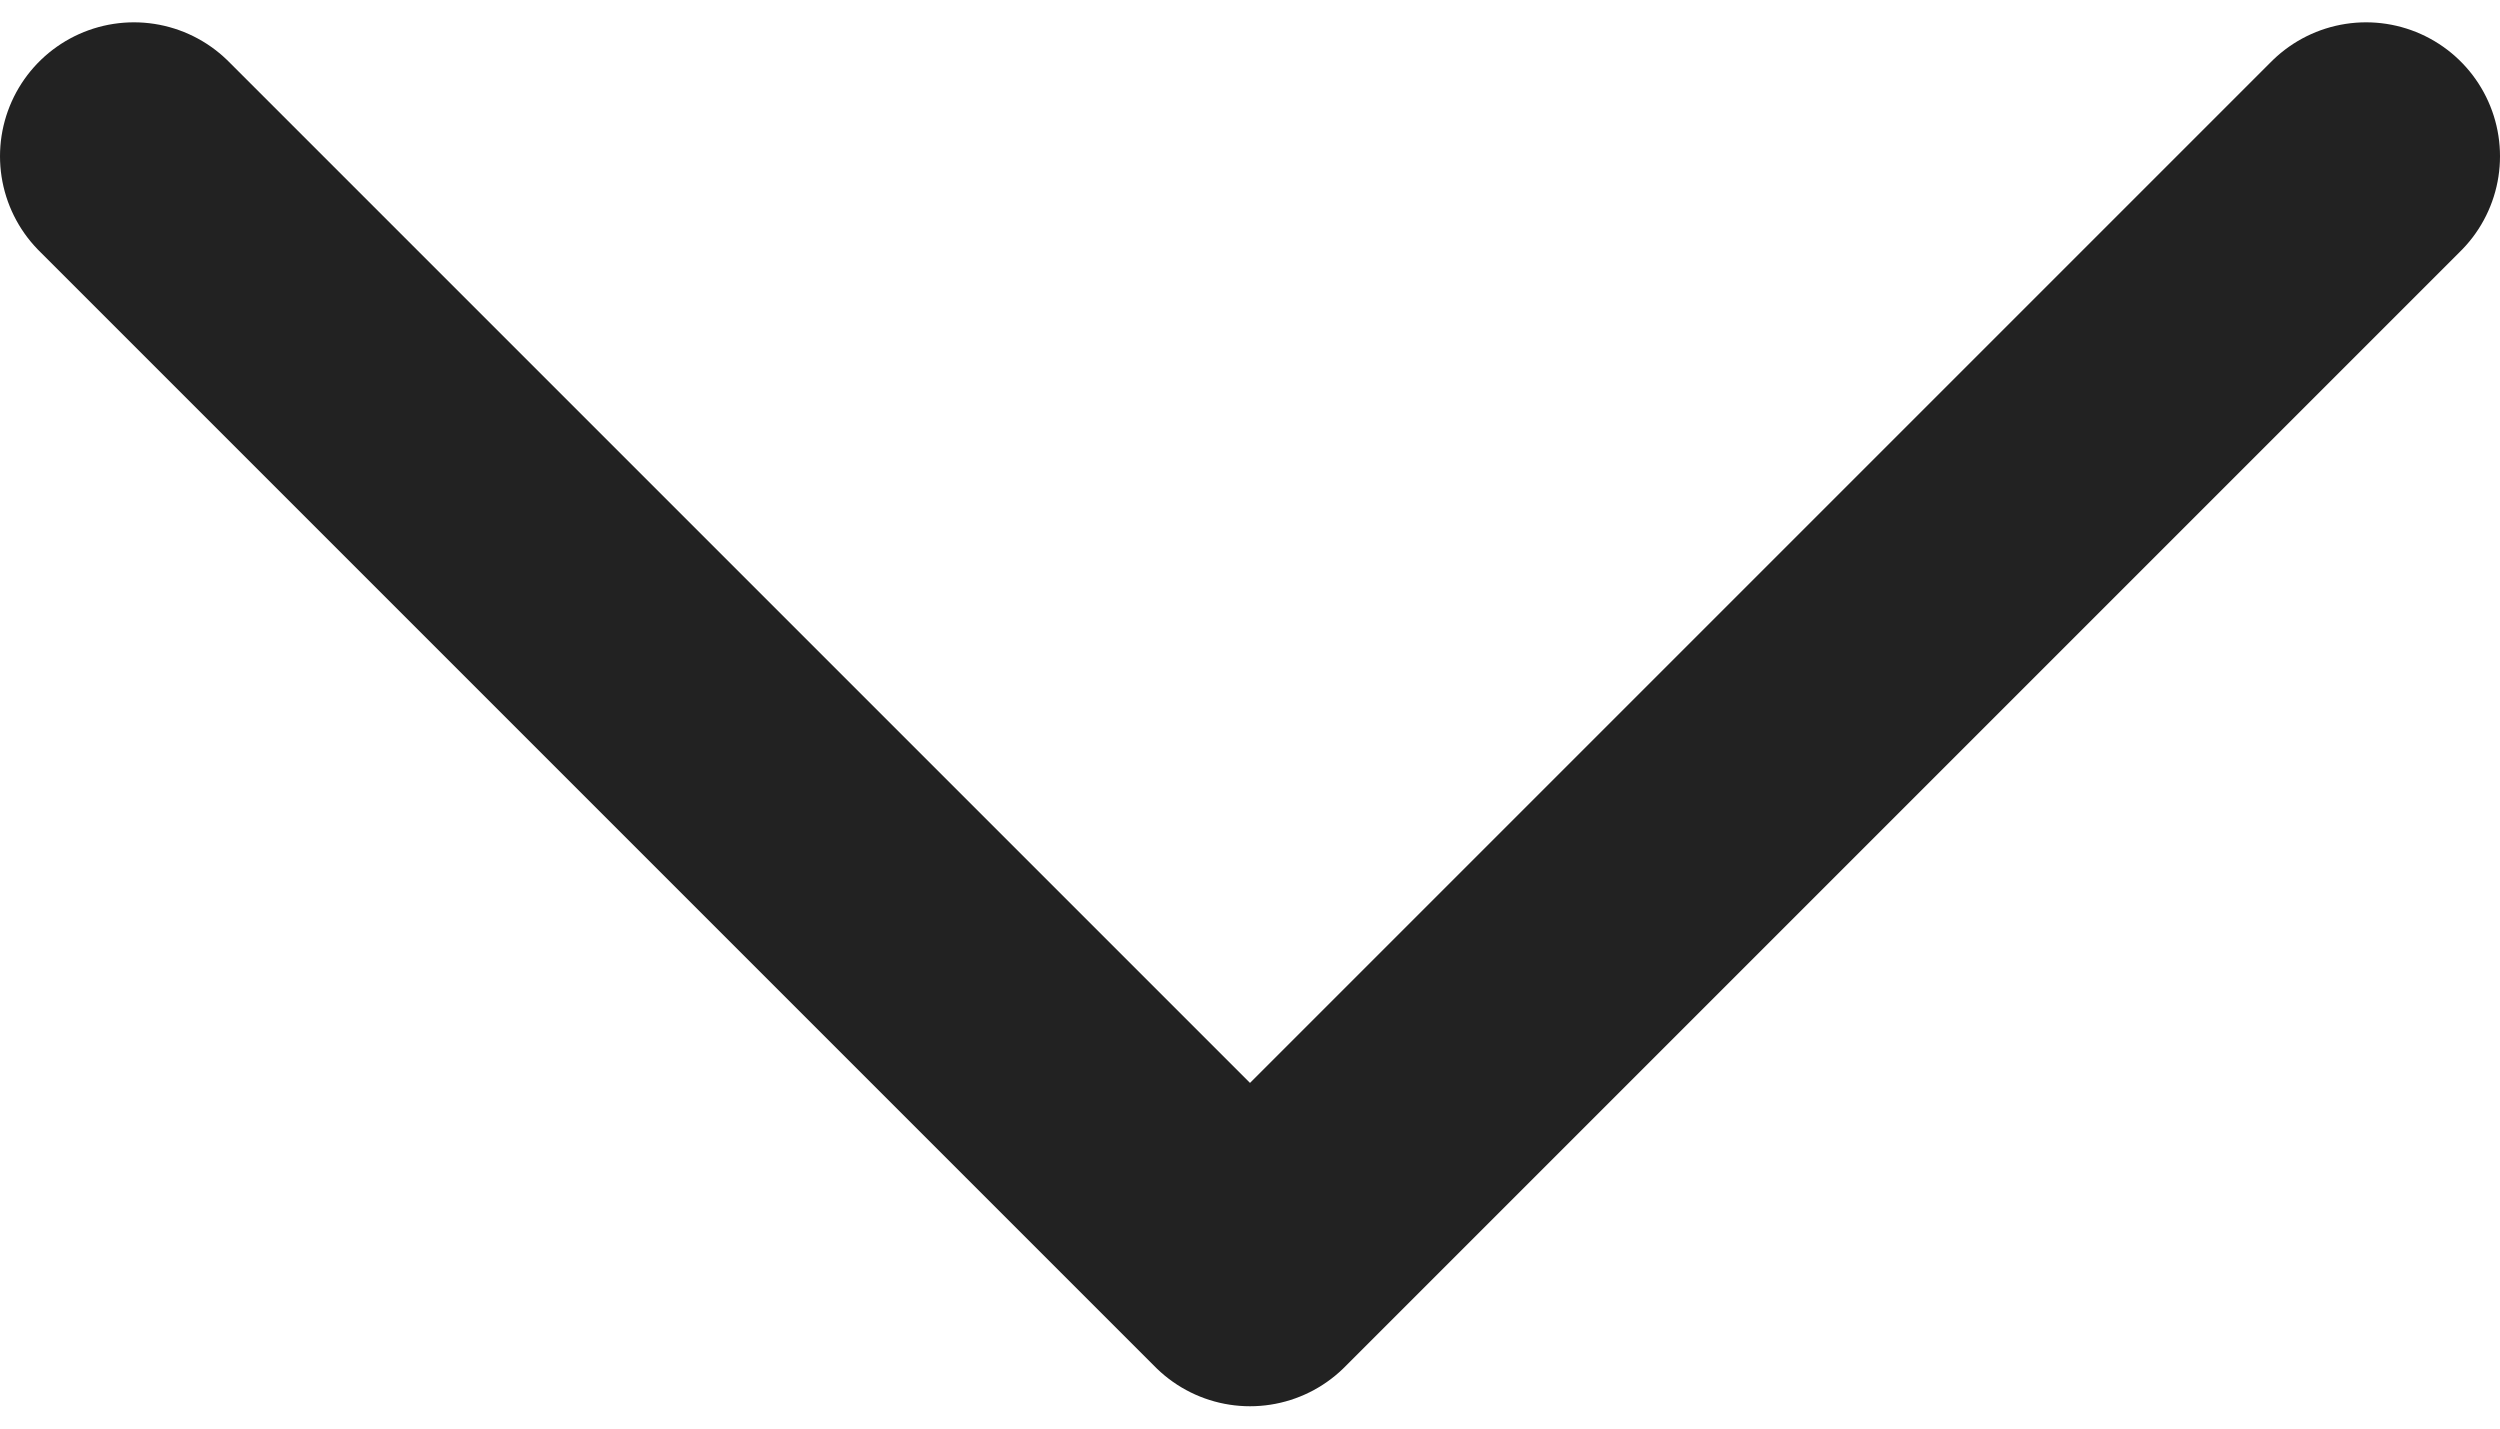 <svg width="14" height="8" viewBox="0 0 14 8" fill="none" xmlns="http://www.w3.org/2000/svg">
<path d="M13.25 0.875L7 7.125L0.75 0.875" stroke="#222222" stroke-width="1.5" stroke-linecap="round" stroke-linejoin="round"/>
</svg>

